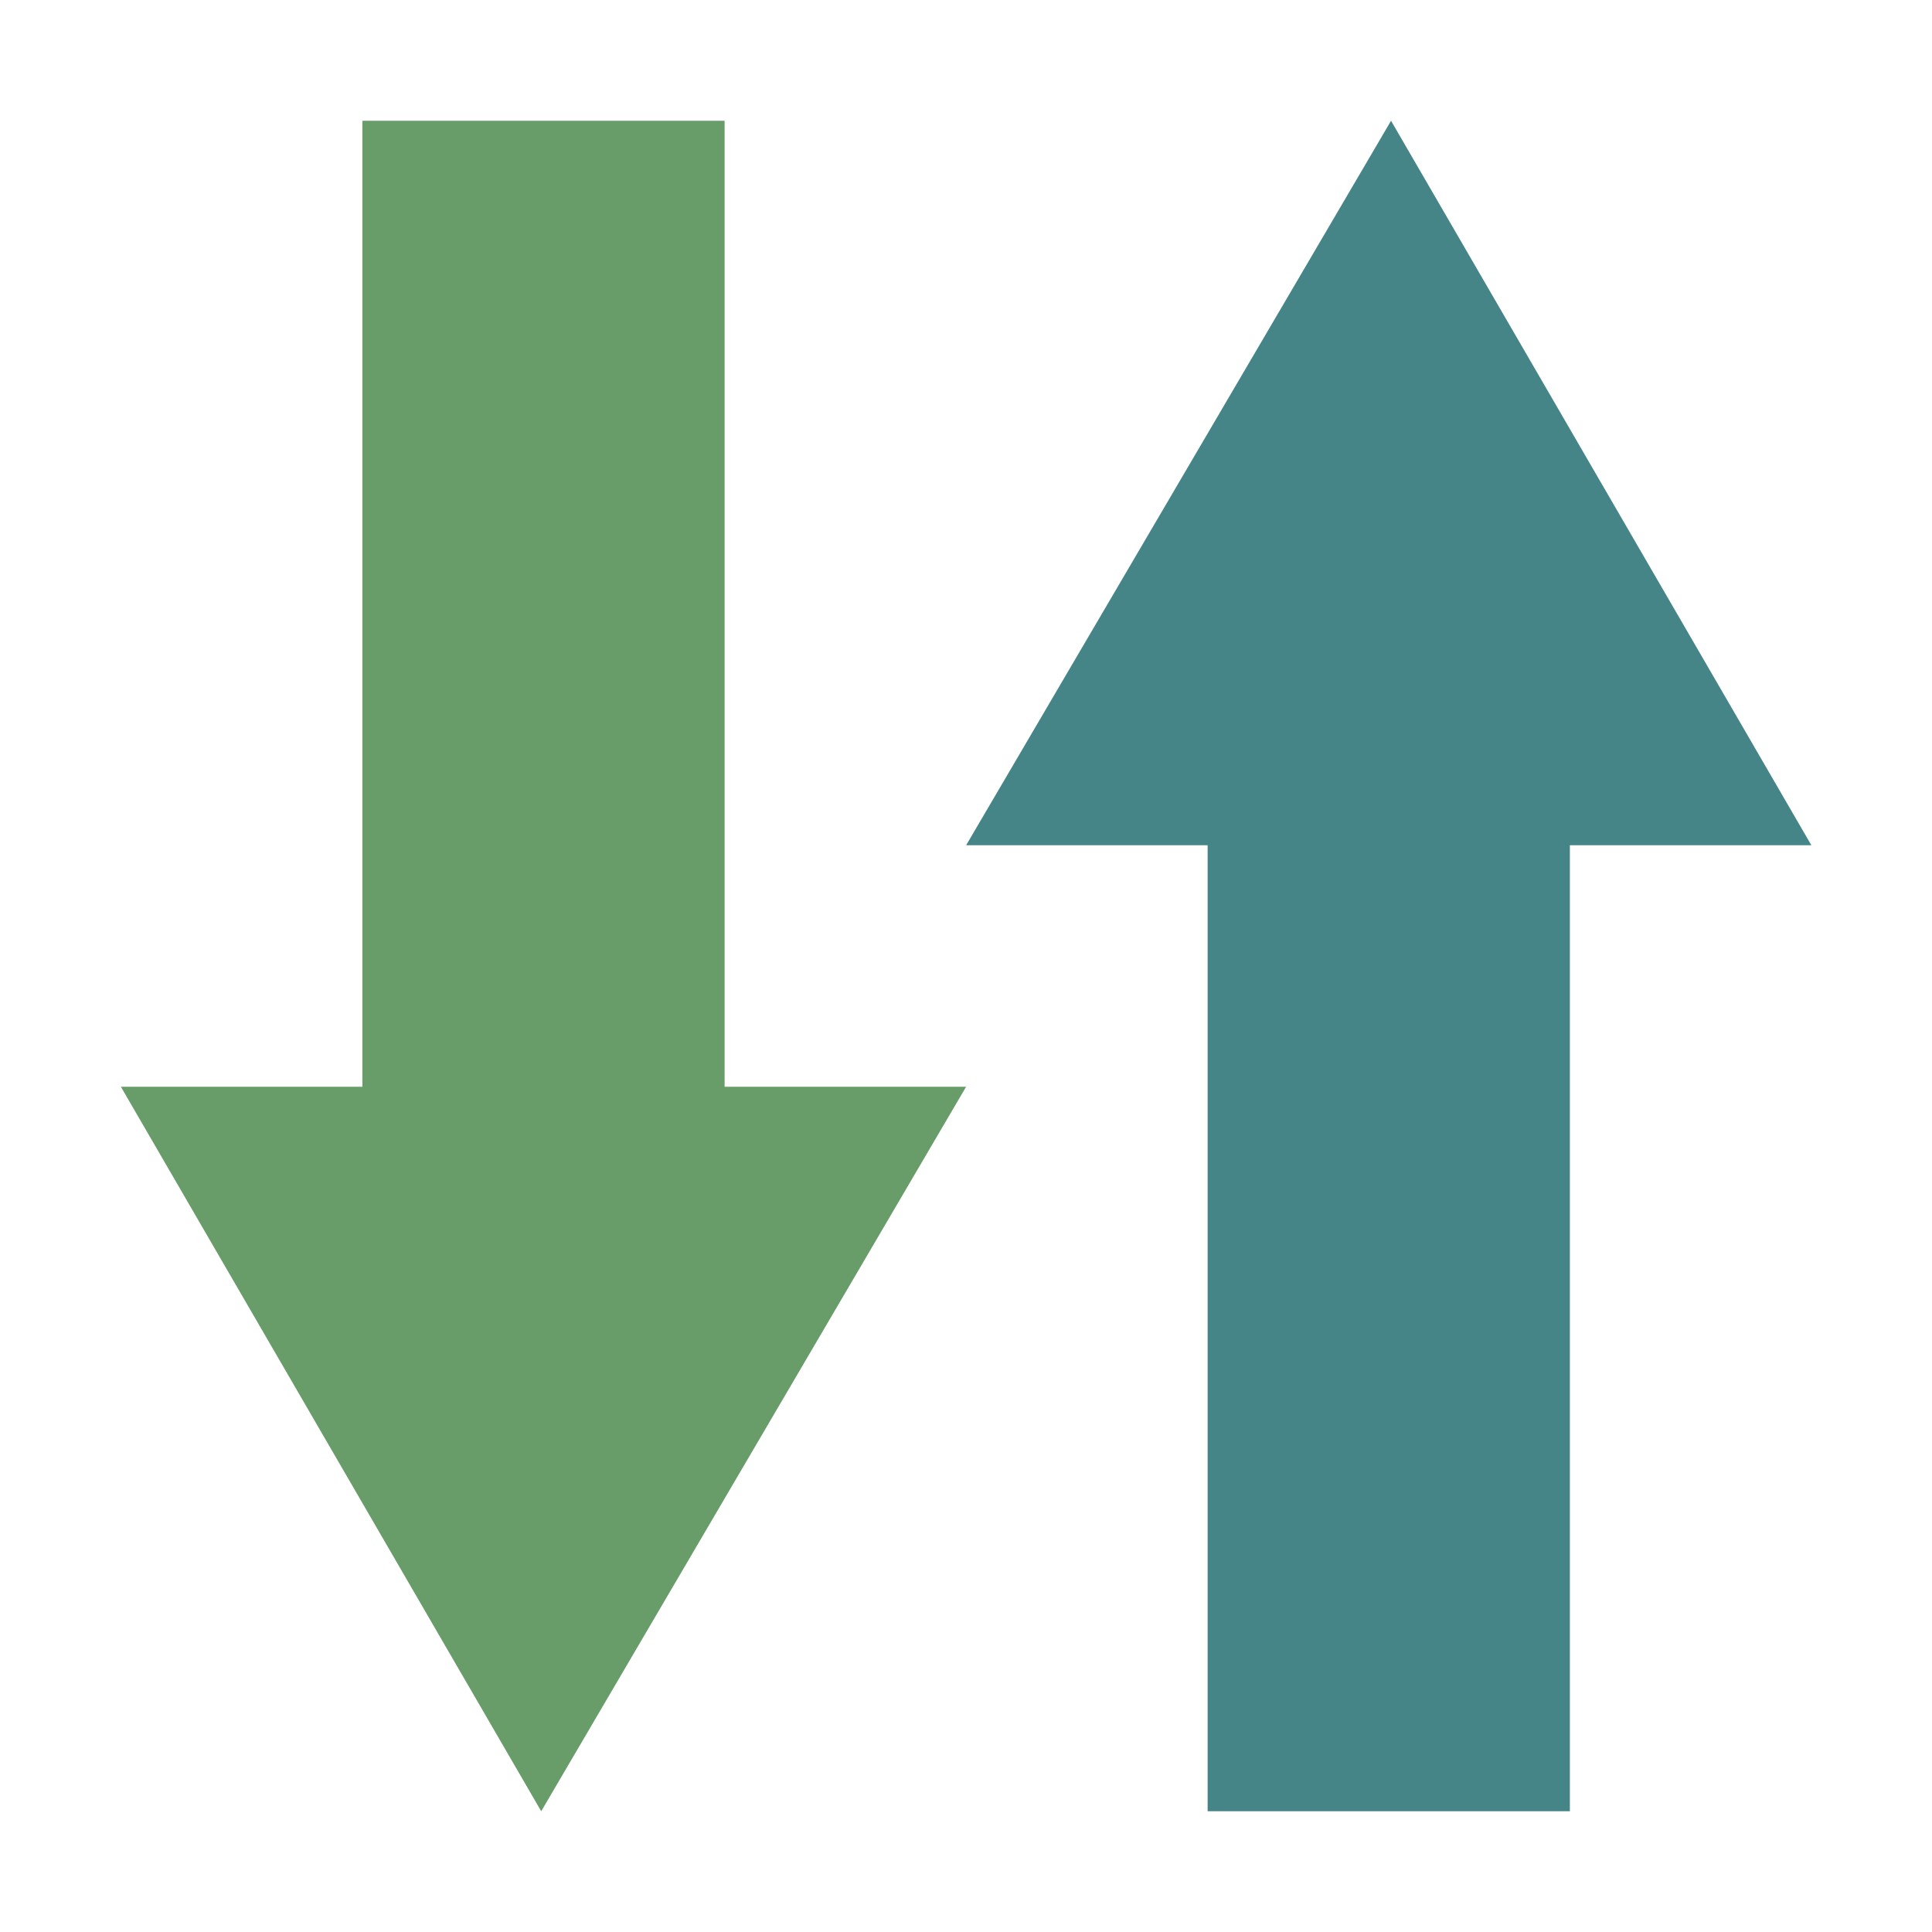 <svg width="16" height="16" version="1.1" xmlns="http://www.w3.org/2000/svg">
  <defs>
    <style id="current-color-scheme" type="text/css">.ColorScheme-Text { color:#ebdbb2; } .ColorScheme-Highlight { color:#458588; } .ColorScheme-PositiveText { color:#689d6a; }</style>
  </defs>
  <path class="ColorScheme-PositiveText" d="m4.482 15-3.481-6h2v-8h3v8h2z" fill="currentColor"/>
  <path class="ColorScheme-Highlight" d="m11.52 1 3.481 6h-2v8h-3v-8h-2z" fill="currentColor"/>
</svg>
